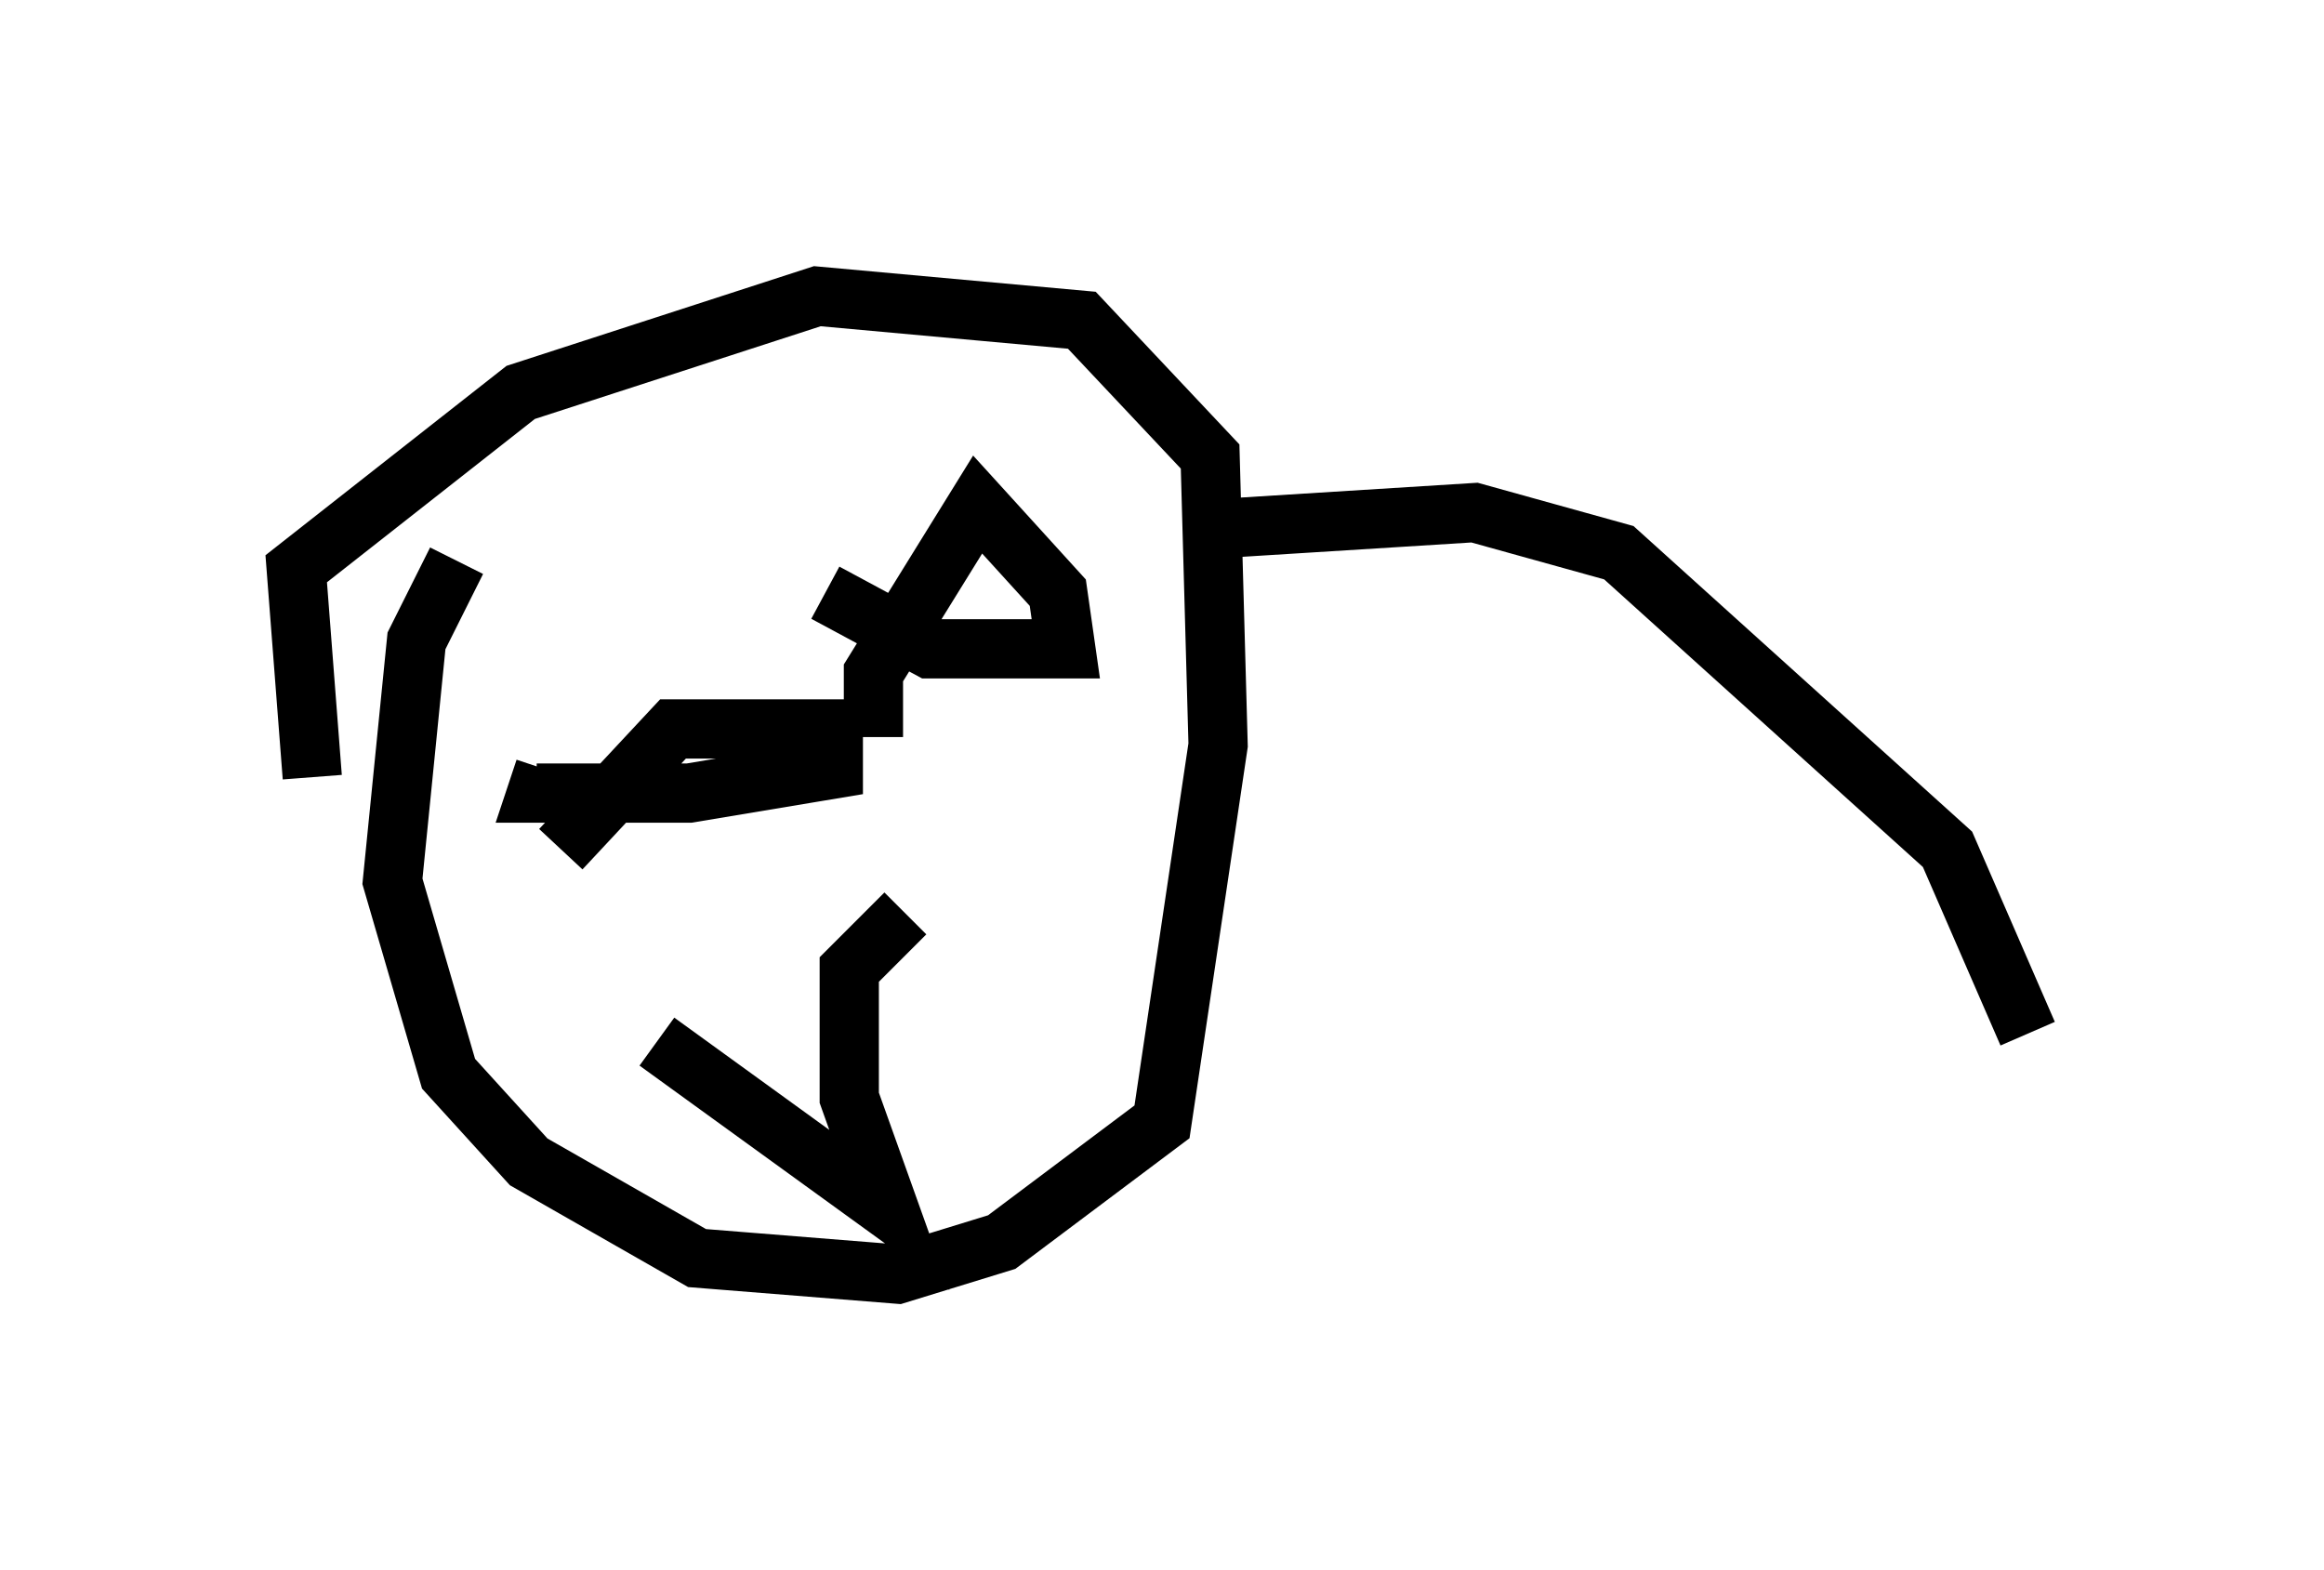 <?xml version="1.0" encoding="utf-8" ?>
<svg baseProfile="full" height="26.509" version="1.1" width="39.228" xmlns="http://www.w3.org/2000/svg" xmlns:ev="http://www.w3.org/2001/xml-events" xmlns:xlink="http://www.w3.org/1999/xlink"><defs /><rect fill="white" height="26.509" width="39.228" x="0" y="0" /><path d="M10.954, 20.02 m-5.683, -6.901 l-0.271, -3.518 3.789, -2.977 l5.007, -1.624 4.465, 0.406 l2.165, 2.3 0.135, 4.871 l-0.947, 6.36 -2.706, 2.03 l-1.759, 0.541 -3.383, -0.271 l-2.842, -1.624 -1.353, -1.488 l-0.947, -3.248 0.406, -4.059 l0.677, -1.353 m7.036, 2.977 l0.0, -1.083 1.759, -2.842 l1.353, 1.488 0.135, 0.947 l-2.3, 0.0 -1.759, -0.947 m-4.465, 4.33 l1.894, -2.03 2.706, 0.0 l0.0, 0.677 -2.436, 0.406 l-2.571, 0.0 0.135, -0.406 m1.894, 4.601 l3.924, 2.842 -0.677, -1.894 l0.0, -2.165 0.947, -0.947 m5.277, -6.495 l4.33, -0.271 2.436, 0.677 l5.548, 5.007 1.353, 3.112 " fill="none" stroke="black" stroke-width="1" /></svg>